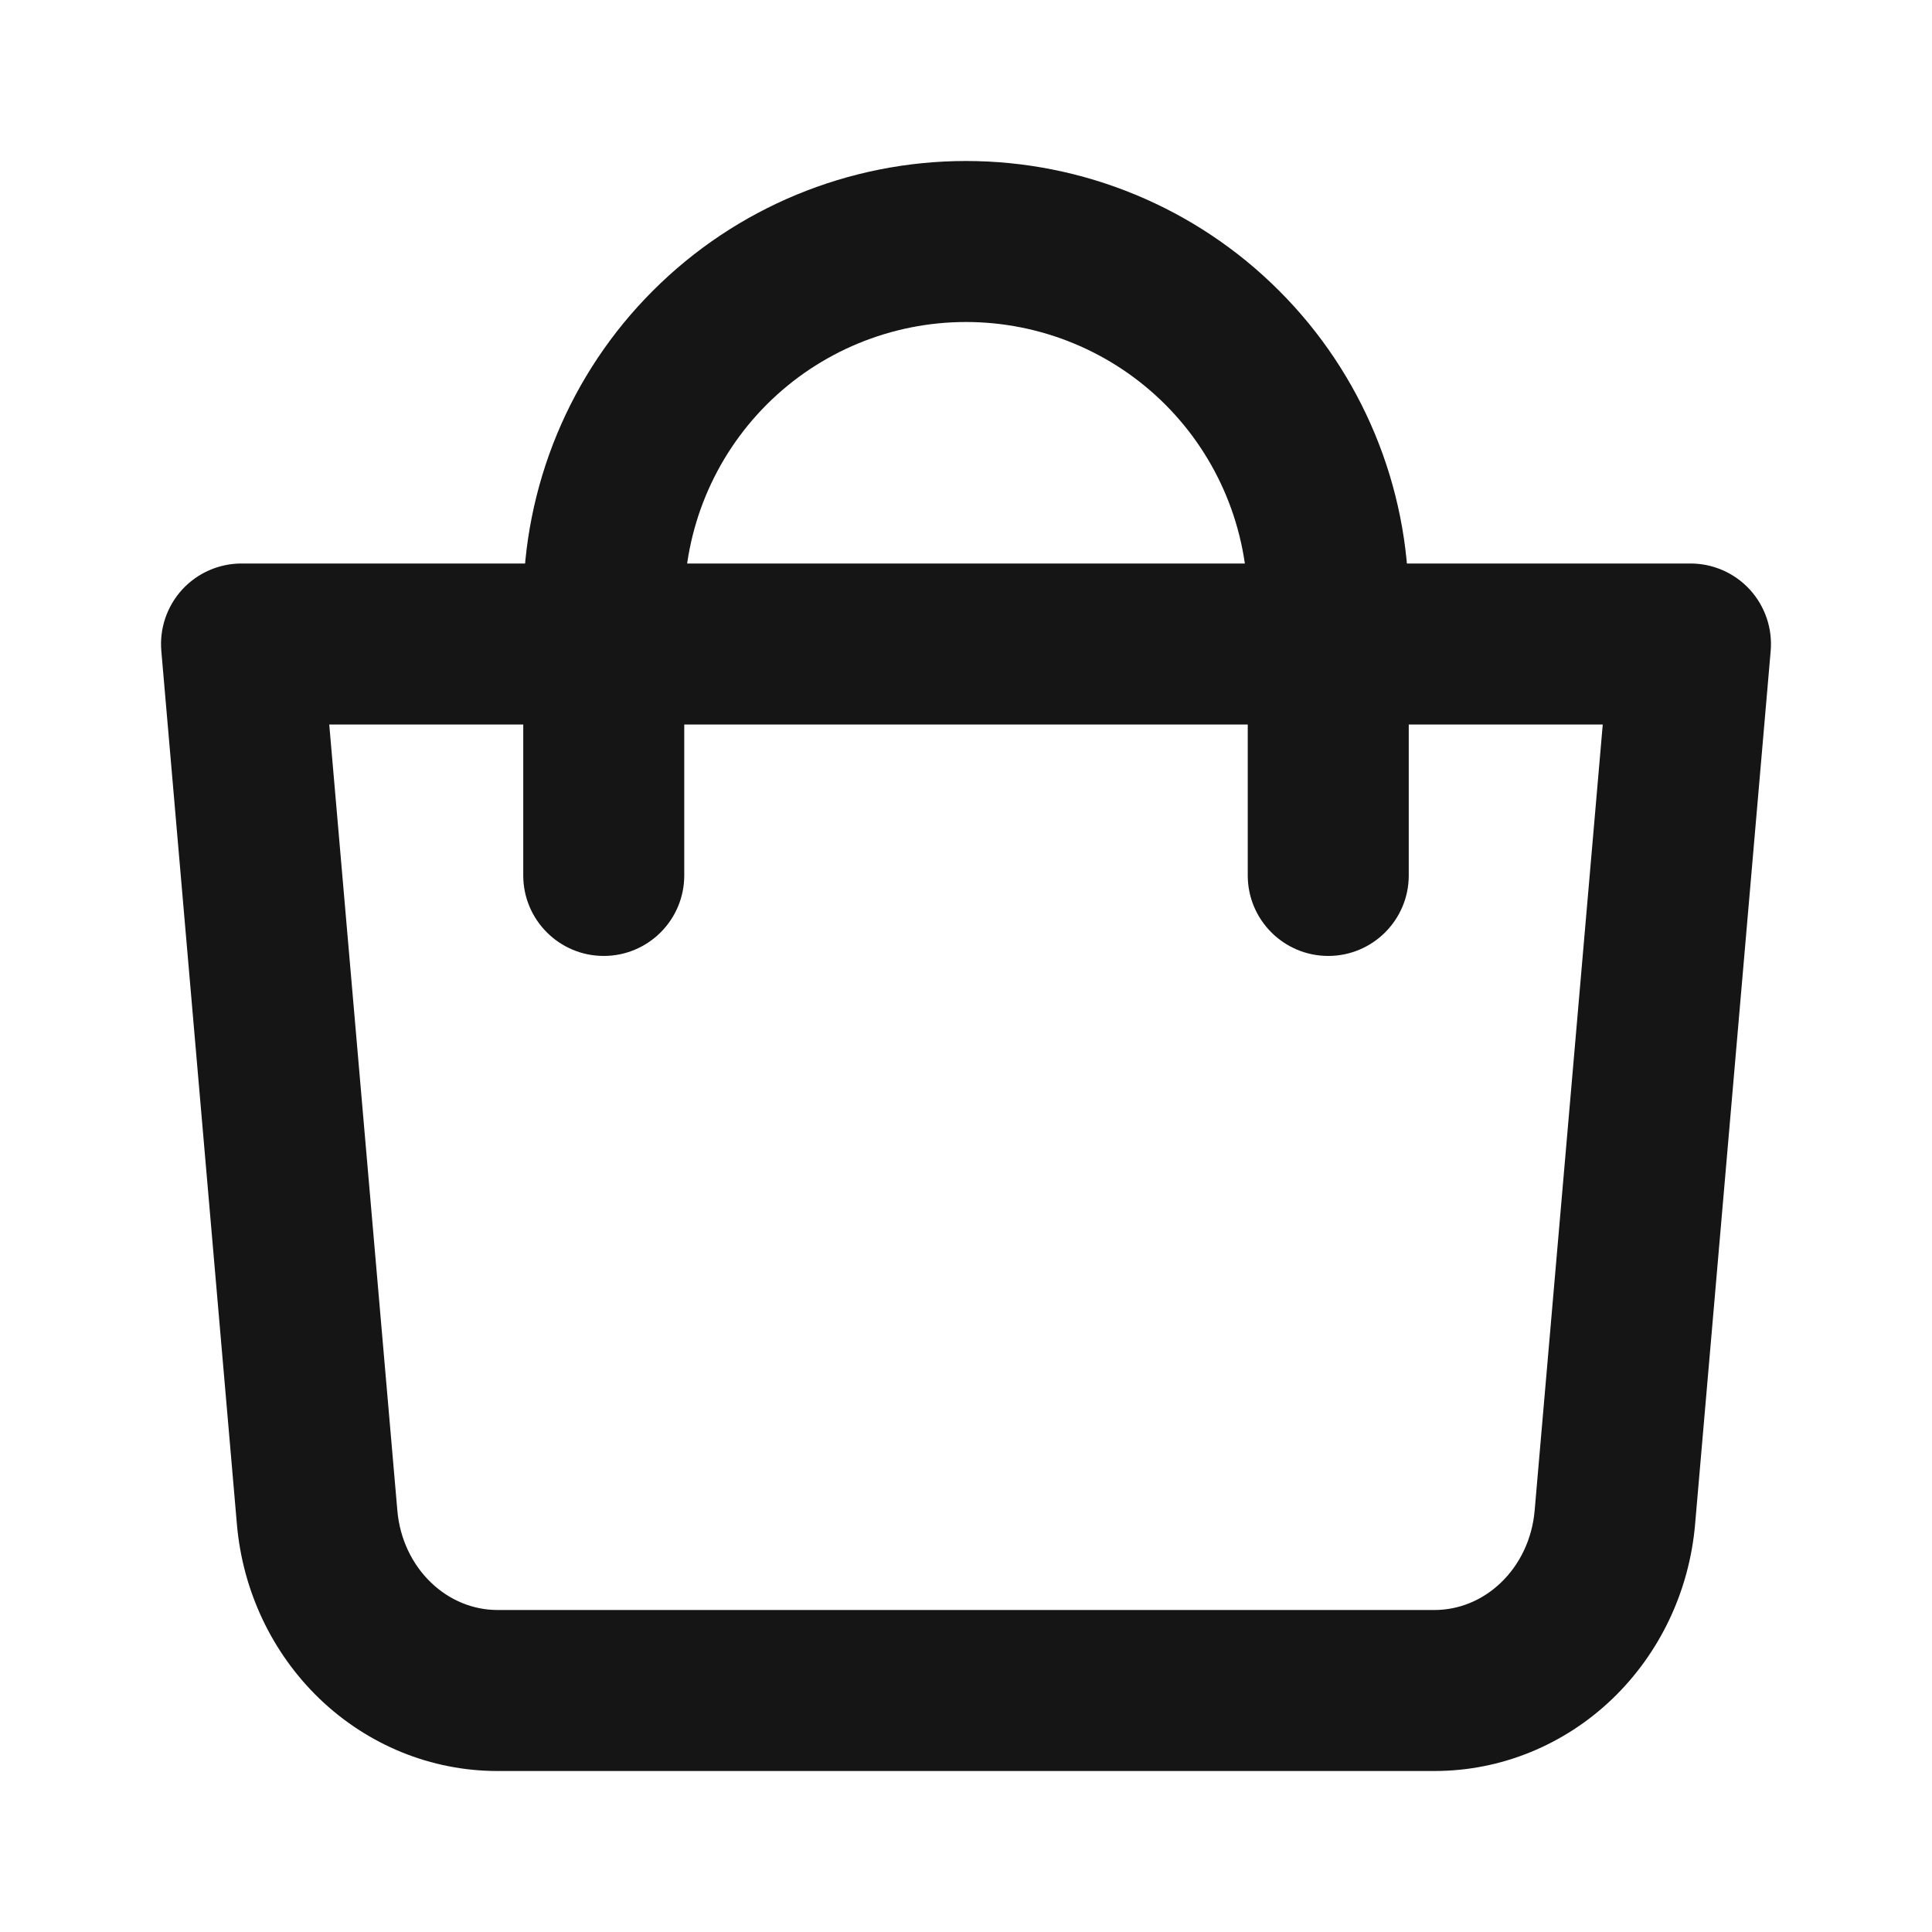 <svg width="24" height="24" viewBox="0 0 24 24" fill="none" xmlns="http://www.w3.org/2000/svg">
<path fill-rule="evenodd" clip-rule="evenodd" d="M2.263 7.324C2.452 7.118 2.72 7 3 7H21C21.28 7 21.548 7.118 21.737 7.324C21.926 7.531 22.02 7.807 21.996 8.086L21.057 18.936C21.057 18.936 21.057 18.936 21.057 18.936C20.986 19.758 20.624 20.532 20.03 21.103C19.434 21.675 18.647 22 17.821 22H6.179C5.353 22 4.566 21.675 3.97 21.103C3.376 20.532 3.014 19.758 2.943 18.936C2.943 18.936 2.943 18.936 2.943 18.936L2.004 8.086C1.98 7.807 2.074 7.531 2.263 7.324ZM4.09 9L4.936 18.764C4.966 19.117 5.12 19.435 5.355 19.66C5.588 19.884 5.883 20 6.18 20H17.82C18.117 20 18.412 19.884 18.645 19.66C18.88 19.435 19.034 19.117 19.064 18.764L19.91 9H4.09Z" fill="#151515"/>
<path fill-rule="evenodd" clip-rule="evenodd" d="M12 4C11.072 4 10.181 4.369 9.525 5.025C8.869 5.681 8.5 6.572 8.5 7.5V10.875C8.5 11.427 8.052 11.875 7.5 11.875C6.948 11.875 6.5 11.427 6.5 10.875V7.5C6.5 6.041 7.079 4.642 8.111 3.611C9.142 2.579 10.541 2 12 2C13.459 2 14.858 2.579 15.889 3.611C16.921 4.642 17.5 6.041 17.5 7.5V10.875C17.5 11.427 17.052 11.875 16.5 11.875C15.948 11.875 15.5 11.427 15.5 10.875V7.5C15.5 6.572 15.131 5.681 14.475 5.025C13.819 4.369 12.928 4 12 4Z" fill="#151515"/>
</svg>
